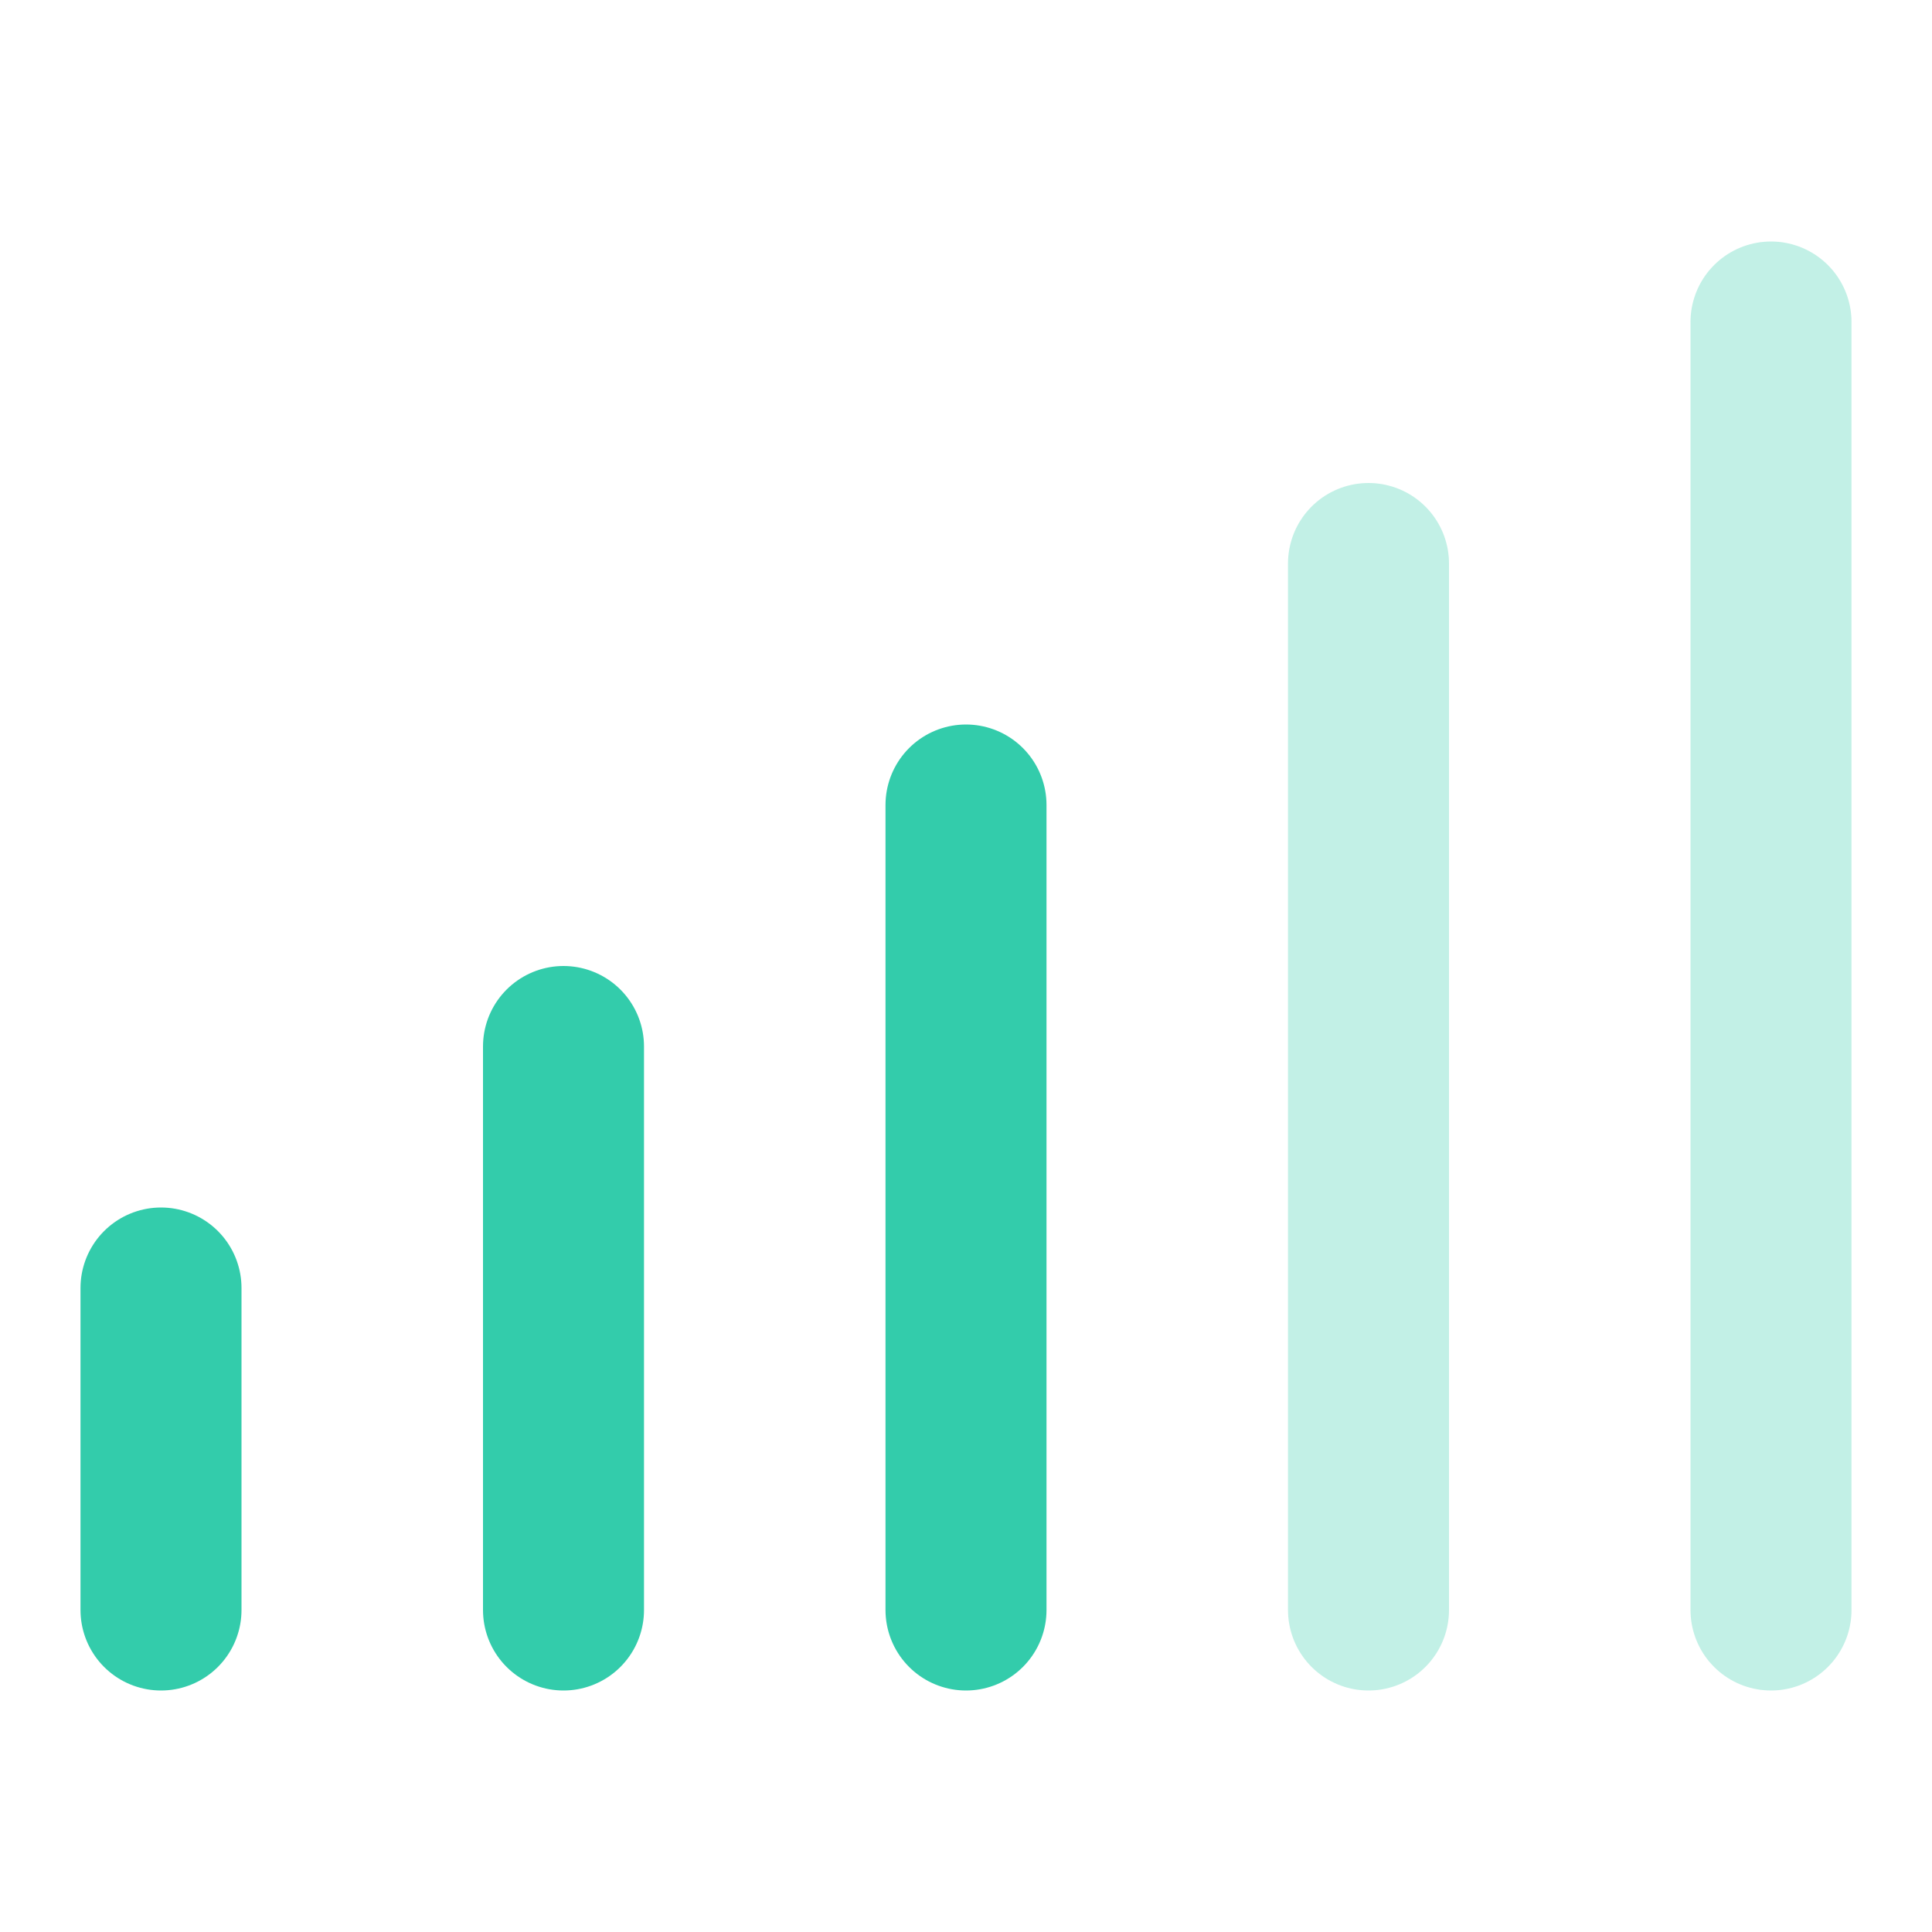 <svg xmlns="http://www.w3.org/2000/svg" width="24" height="24" viewBox="0 0 24 24">
  <g fill="none" fill-rule="evenodd" stroke-linecap="round" stroke-linejoin="round">
    <line x1="7" x2="7" y1="20" y2="13" stroke="#33CCAB" stroke-width="2"/>
    <line x1="2" x2="2" y1="20" y2="16" stroke="#33CCAB" stroke-width="2"/>
    <line x1="12" x2="12" y1="20" y2="10" stroke="#33CCAB" stroke-width="2"/>
    <line x1="17" x2="17" y1="20" y2="7" stroke="#33CCAB" stroke-opacity=".3" stroke-width="2"/>
    <line x1="22" x2="22" y1="20" y2="4" stroke="#33CCAB" stroke-opacity=".3" stroke-width="2"/>
  </g>
</svg>
